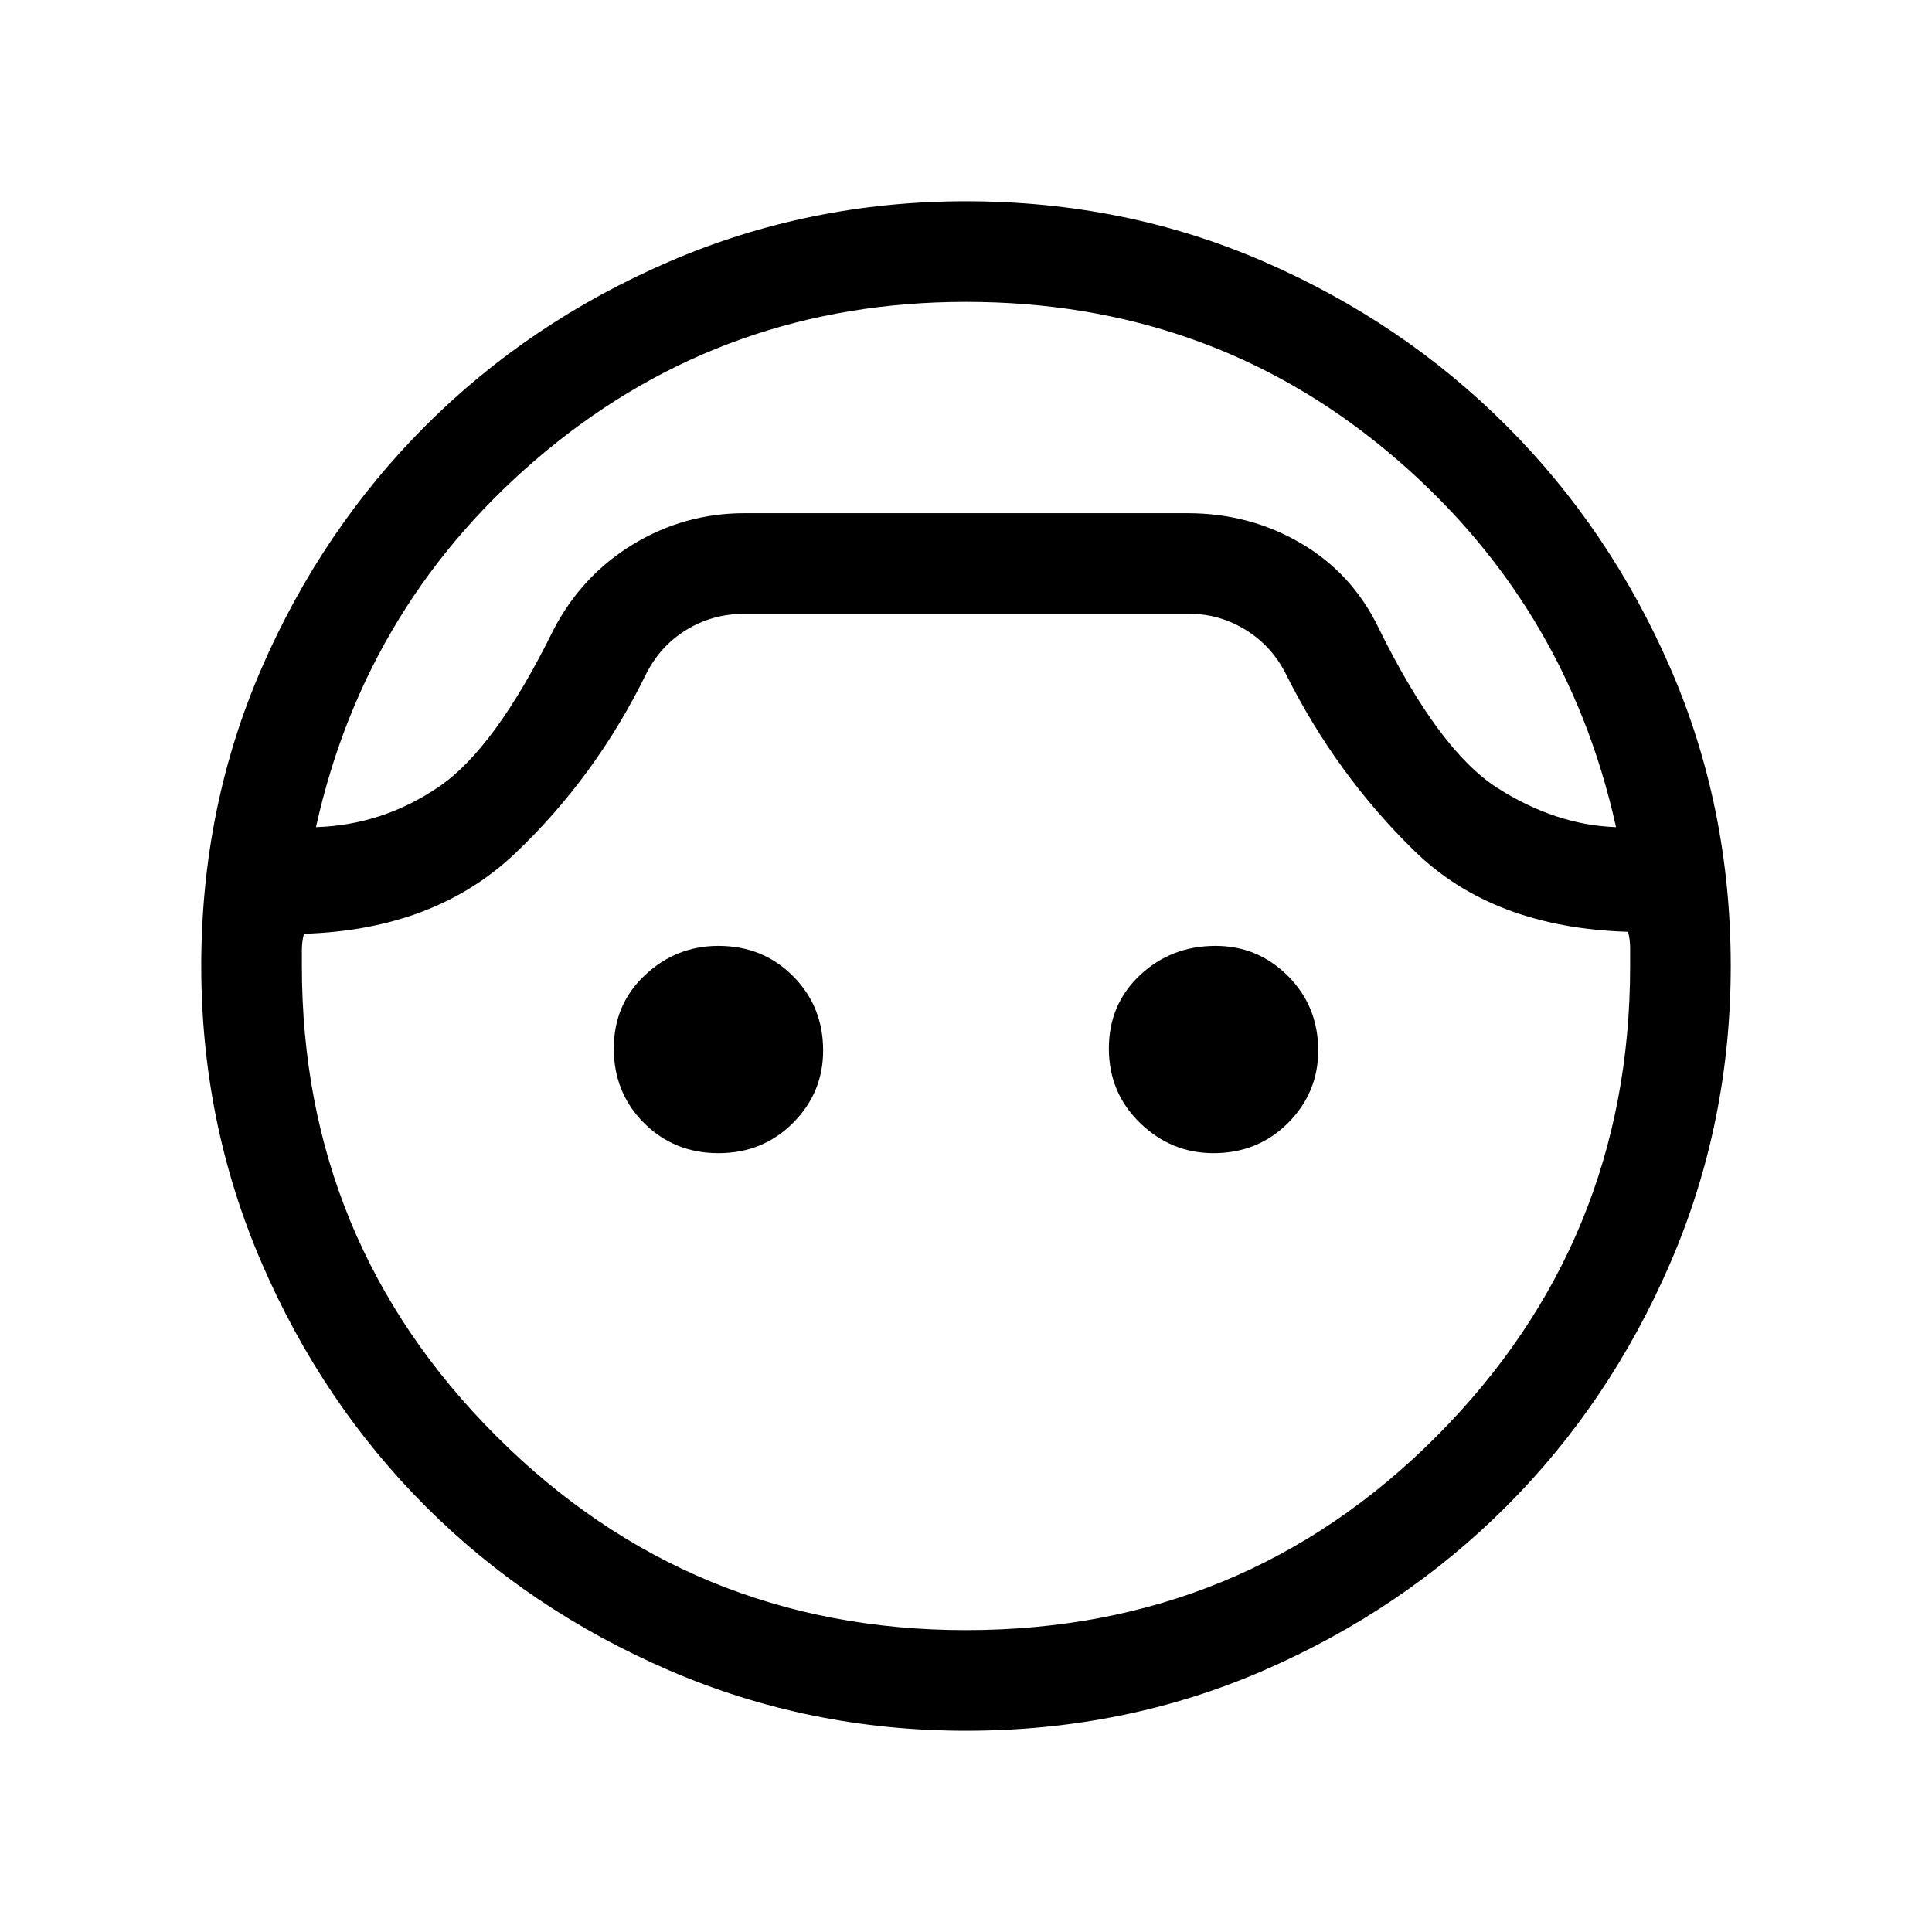 <svg xmlns="http://www.w3.org/2000/svg" viewBox="0 0 40 40"><path d="M20 35.833q-3.25 0-6.146-1.25t-5.042-3.395q-2.145-2.146-3.395-5.042T4.167 20q0-3.292 1.25-6.167t3.395-5.02q2.146-2.146 5.042-3.396T20 4.167q3.292 0 6.167 1.25t5.02 3.396q2.146 2.145 3.396 5.02 1.25 2.875 1.25 6.167 0 3.25-1.25 6.146t-3.396 5.042q-2.145 2.145-5.02 3.395-2.875 1.25-6.167 1.25ZM20 6.25q-4.958 0-8.688 3.083-3.729 3.084-4.77 7.792 1.375-.042 2.541-.833 1.167-.792 2.375-3.25.584-1.125 1.646-1.771 1.063-.646 2.313-.646h9.166q1.292 0 2.355.625Q28 11.875 28.542 13q1.25 2.542 2.458 3.312 1.208.771 2.458.813-1.041-4.708-4.75-7.792Q25 6.25 20 6.25Zm0 27.5q5.75 0 9.75-4.021t4-9.729v-.375q0-.167-.042-.333-2.791-.084-4.416-1.667-1.625-1.583-2.667-3.667-.292-.583-.833-.916-.542-.334-1.167-.334h-9.208q-.667 0-1.209.334-.541.333-.833.916-1.042 2.125-2.708 3.709Q9 19.25 6.292 19.333q-.042.167-.042.334V20q0 5.708 4.021 9.729Q14.292 33.75 20 33.75Zm-5.125-9.875q-.917 0-1.542-.625t-.625-1.542q0-.916.646-1.52.646-.605 1.521-.605.917 0 1.542.625t.625 1.542q0 .875-.625 1.5t-1.542.625Zm10.25 0q-.875 0-1.521-.625-.646-.625-.646-1.542 0-.916.646-1.52.646-.605 1.563-.605.875 0 1.5.625t.625 1.542q0 .875-.625 1.5t-1.542.625ZM20 10.625Z"/></svg>
